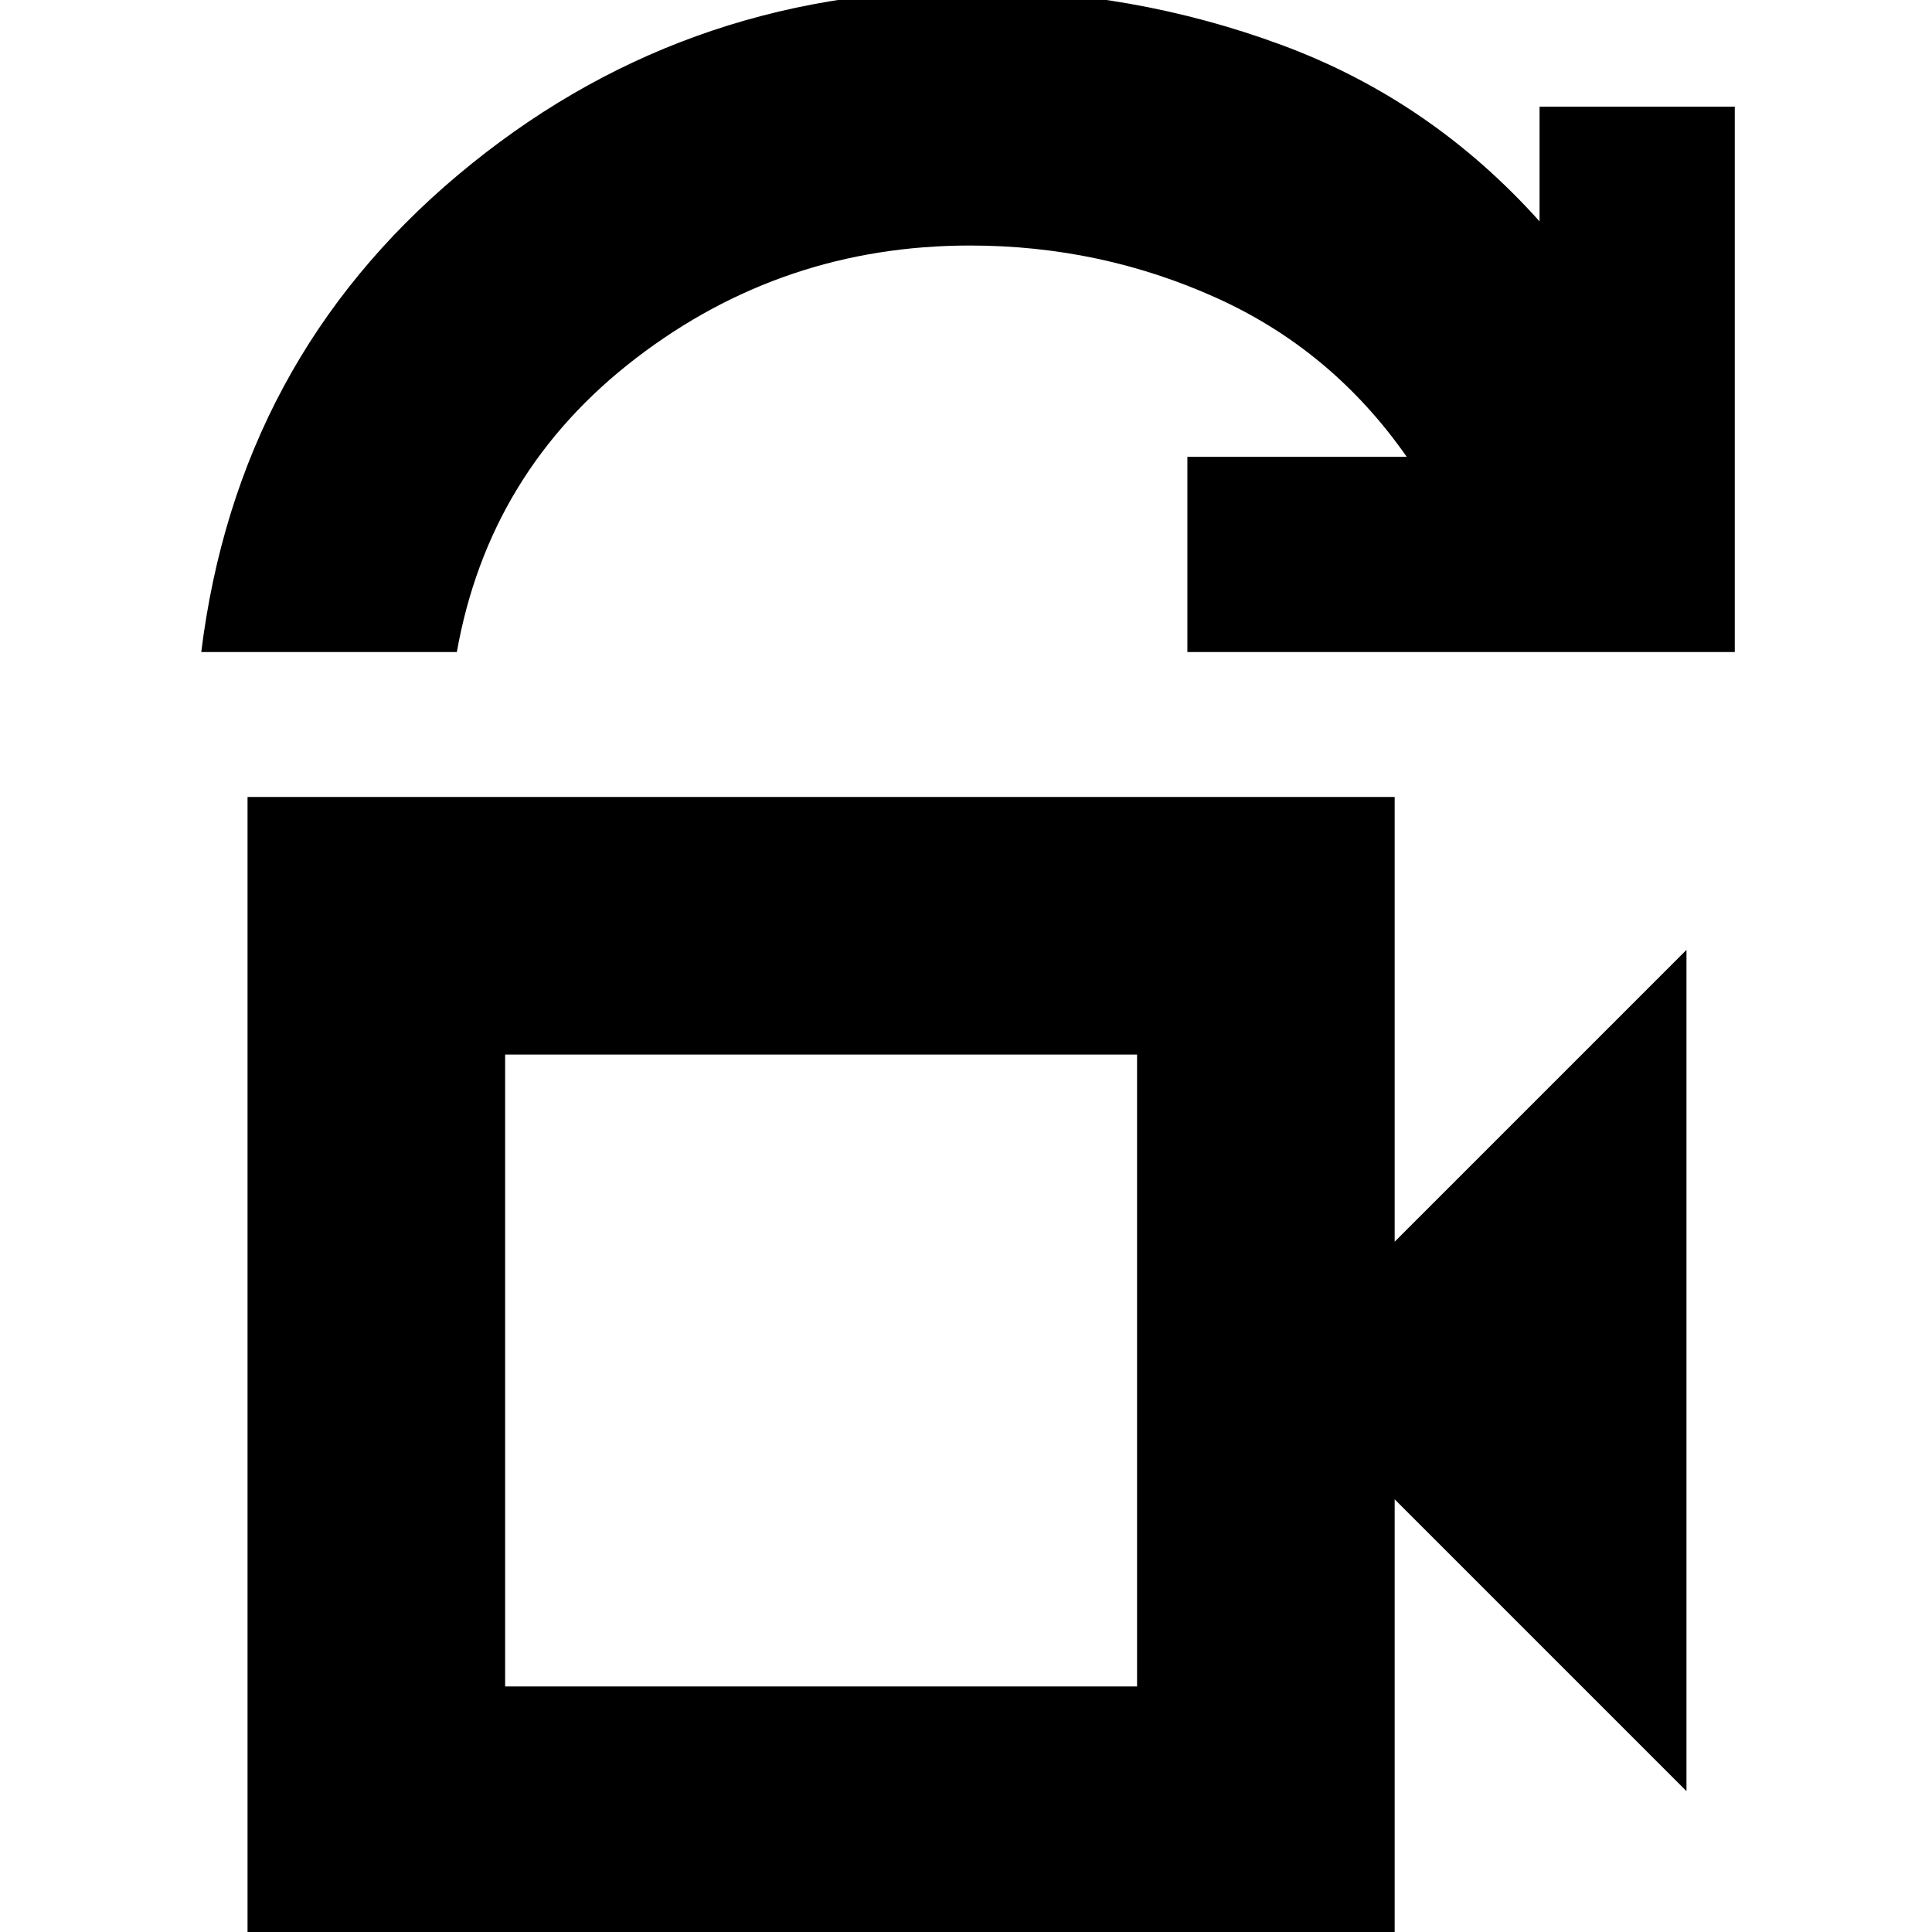 <svg xmlns="http://www.w3.org/2000/svg" height="20" viewBox="0 -960 960 960" width="20"><path d="M251-122h314v-314H251v314ZM100-636q18-145 127.5-237T482-965q81 0 155.05 27.43Q711.09-910.13 765-850v-57h97v271H590v-97h109q-37-53-94.6-79-57.6-26-122.4-26-93 0-166 56t-89 146H100ZM123 6v-570h570v221l145-145v418L693-215V6H123Zm128-128v-314 314Z"/></svg>